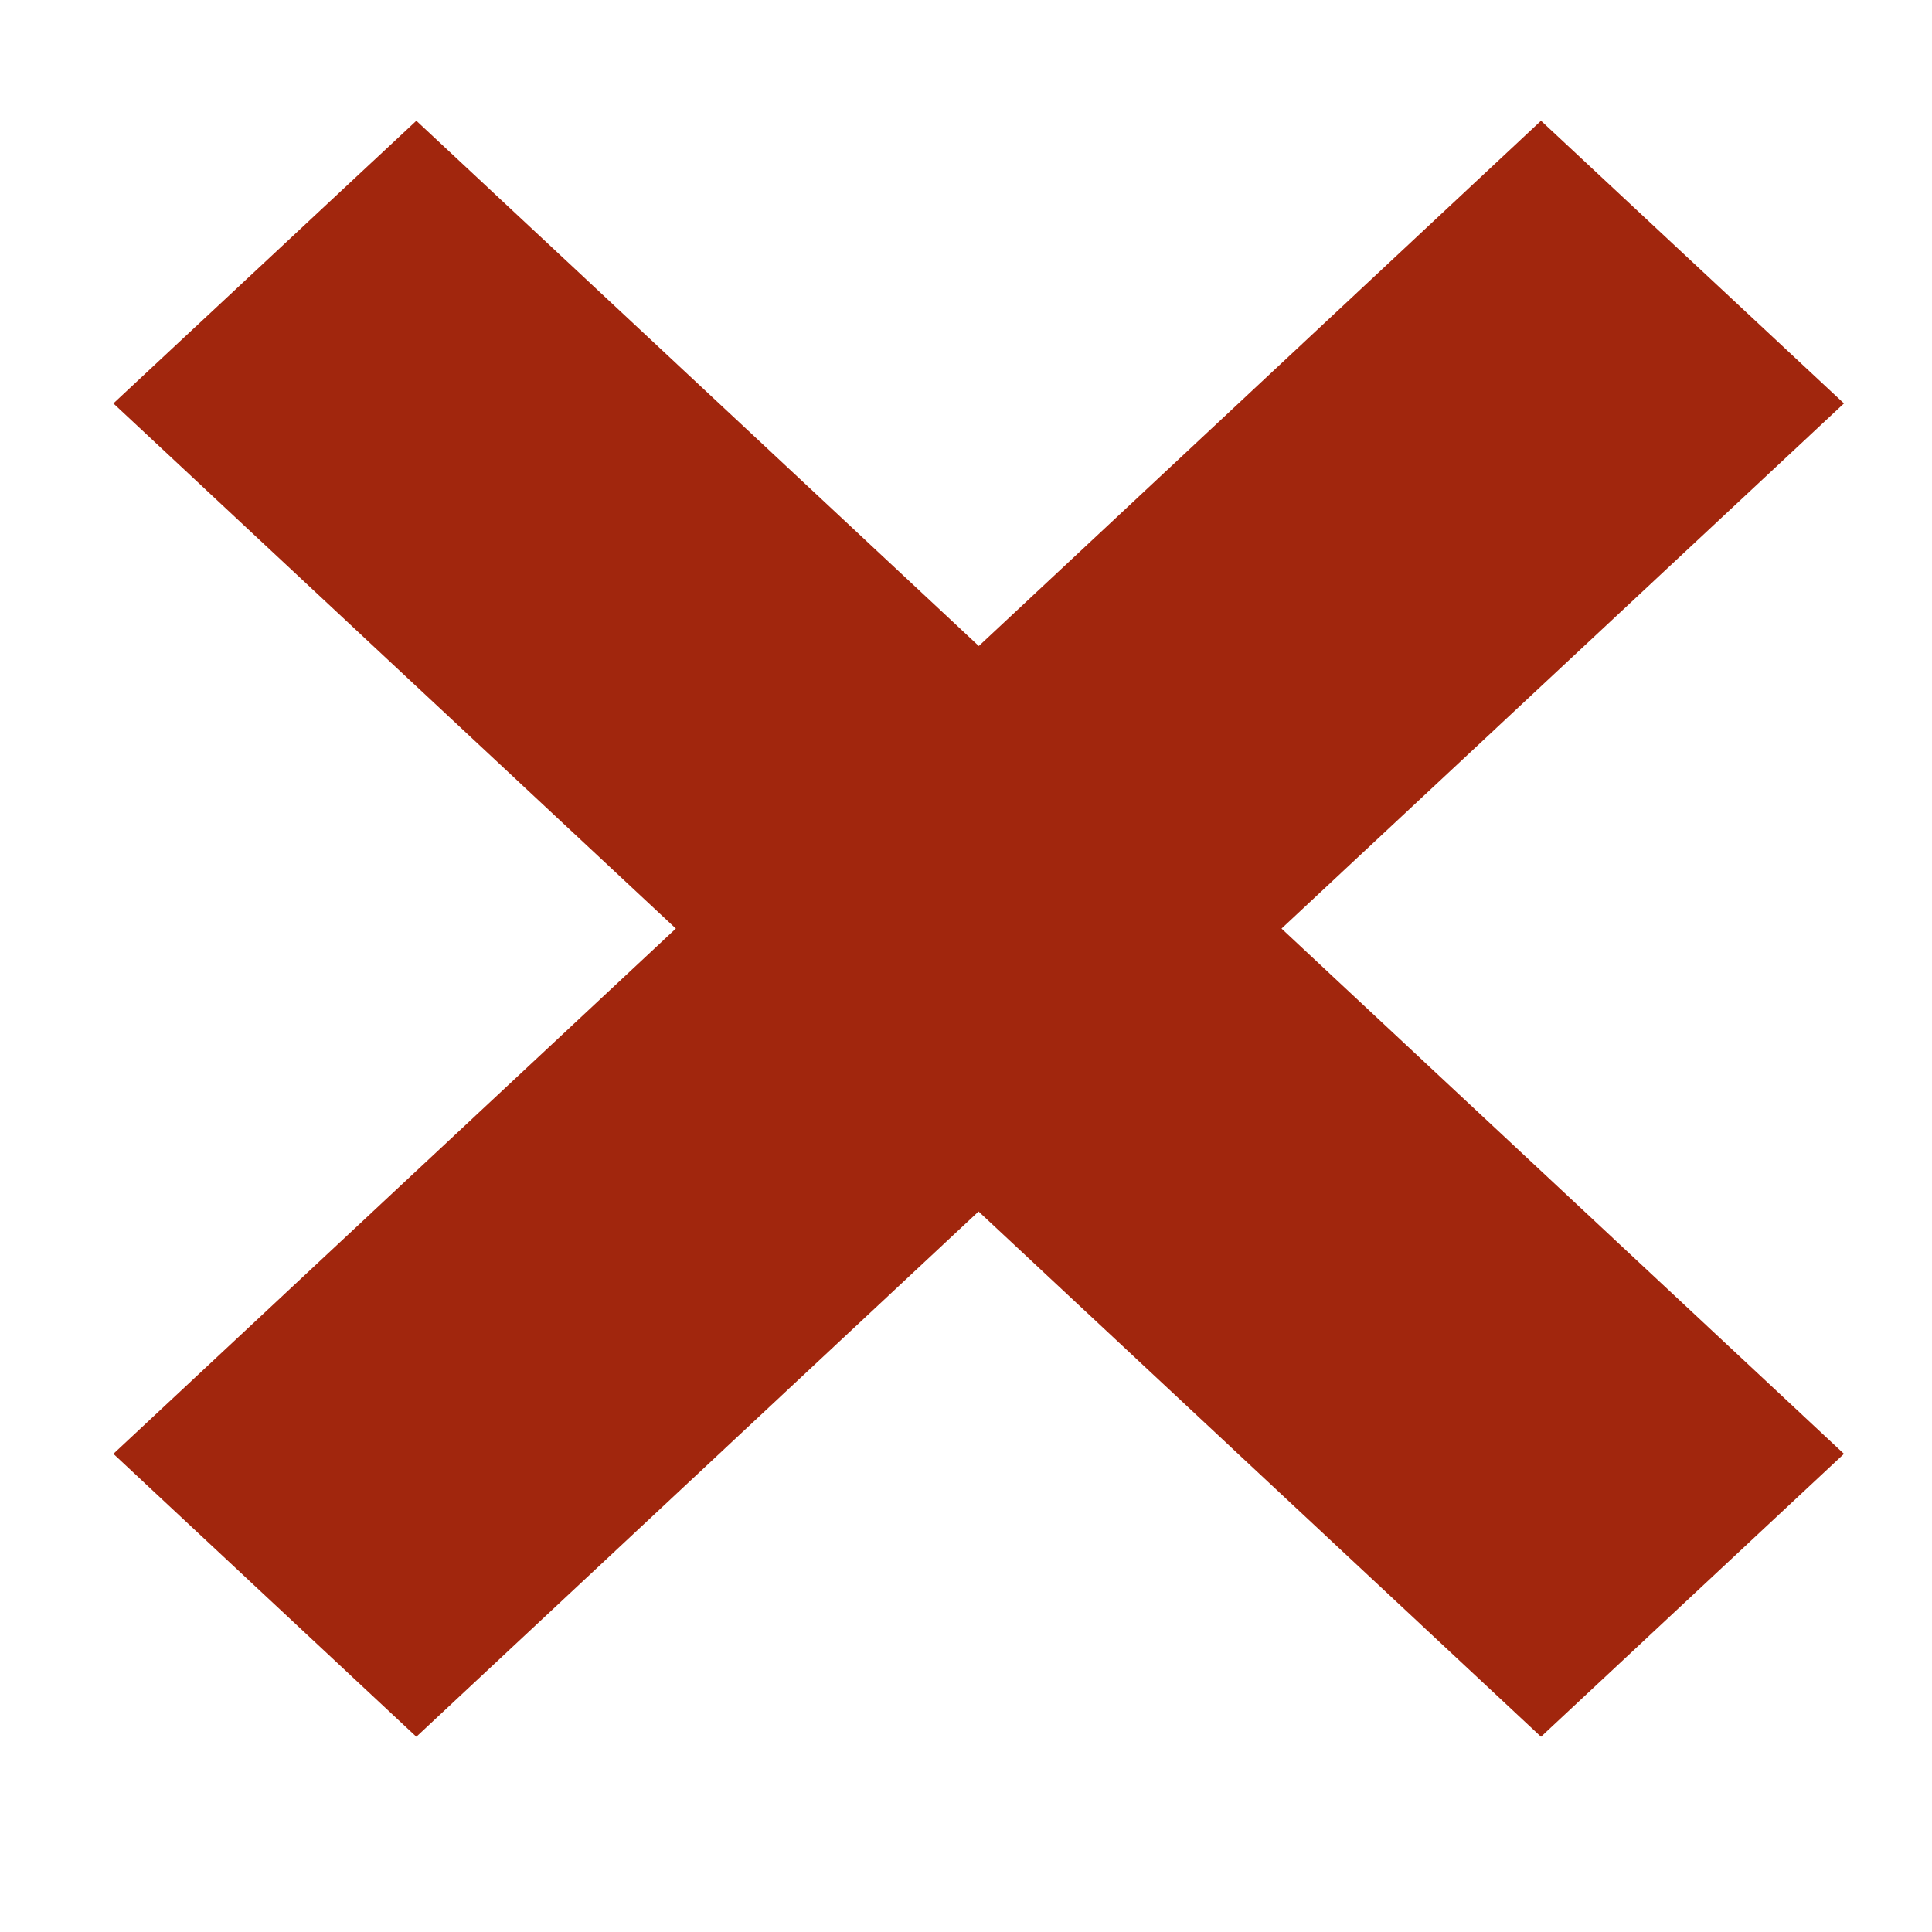 <?xml version="1.0" encoding="UTF-8" standalone="no"?>
<svg
   xmlns:dc="http://purl.org/dc/elements/1.1/"
   xmlns:cc="http://creativecommons.org/ns#"
   xmlns:rdf="http://www.w3.org/1999/02/22-rdf-syntax-ns#"
   xmlns:svg="http://www.w3.org/2000/svg"
   xmlns="http://www.w3.org/2000/svg"
   xmlns:sodipodi="http://sodipodi.sourceforge.net/DTD/sodipodi-0.dtd"
   xmlns:inkscape="http://www.inkscape.org/namespaces/inkscape"
   viewBox="0 0 16 16"
   version="1.1"
   id="svg8"
   sodipodi:docname="Delete_16x.svg"
   inkscape:version="0.92.3 (2405546, 2018-03-11)"
   inkscape:export-filename="E:\TMP\VS2017 Image Library\Copy Cut Paste Delete Undo Redo\Delete_256x.png"
   inkscape:export-xdpi="1536"
   inkscape:export-ydpi="1536">
  <defs
     id="defs12" />
  <sodipodi:namedview
     pagecolor="#ffffff"
     bordercolor="#666666"
     borderopacity="1"
     objecttolerance="10"
     gridtolerance="10"
     guidetolerance="10"
     inkscape:pageopacity="0"
     inkscape:pageshadow="2"
     inkscape:window-width="2849"
     inkscape:window-height="1643"
     id="namedview10"
     showgrid="false"
     inkscape:zoom="14.75"
     inkscape:cx="-18.067797"
     inkscape:cy="8"
     inkscape:window-x="0"
     inkscape:window-y="0"
     inkscape:window-maximized="0"
     inkscape:current-layer="svg8" />
  <style
     id="style2">.icon-canvas-transparent{opacity:0;fill:#f6f6f6}.icon-vs-out{fill:#f6f6f6}.icon-folder{fill:#dcb67a}.icon-vs-action-red{fill:#a1260d}</style>
  <path
     class="icon-canvas-transparent"
     d="M16 16H0V0h16v16z"
     id="canvas" />
  <path
     class="icon-vs-action-red"
     d="M 10.613,7.69 15.271,12.04 12.762,14.383 8.104,10.033 3.448,14.383 0.939,12.04 5.597,7.69 0.939,3.341 3.448,1 8.106,5.35 12.762,1 15.271,3.341 Z"
     id="colorAction"
     inkscape:connector-curvature="0"
     style="fill:#a1260d;stroke-width:2.285" />
</svg>
